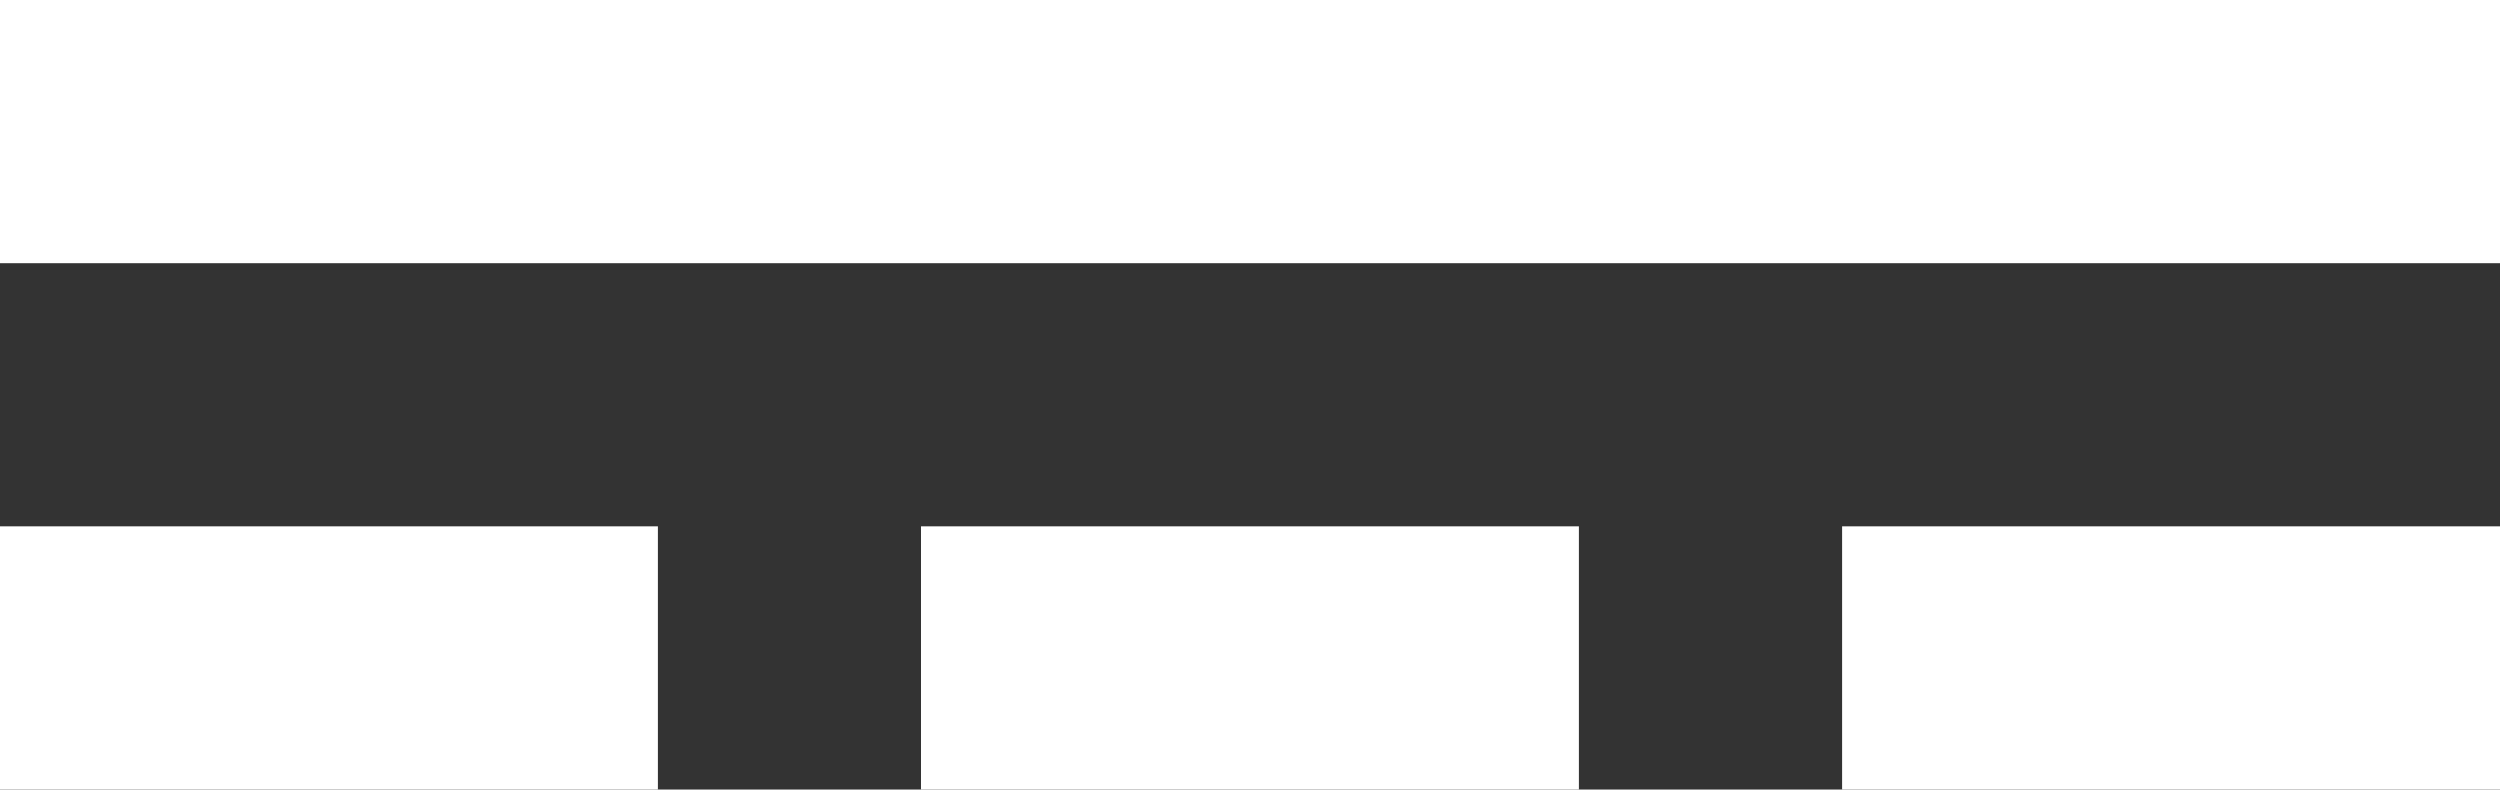 <svg id="input" xmlns="http://www.w3.org/2000/svg" viewBox="0 0 25 7.895">
  <rect x="0" y="0" width="25" height="7.895" fill="#333333" stroke="none"/>
  <defs>
    <style>
      .cls-1 {
        fill: #fff;
      }
    </style>
  </defs>
  <g id="Group_882" data-name="Group 882" transform="translate(0 0)">
    <g id="Group_881" data-name="Group 881" transform="translate(0 0)">
      <rect id="Rectangle_471" data-name="Rectangle 471" class="cls-1" width="6.579" height="2.632" transform="translate(9.21 5.263)"/>
      <rect id="Rectangle_472" data-name="Rectangle 472" class="cls-1" width="6.579" height="2.632" transform="translate(0 5.263)"/>
      <rect id="Rectangle_473" data-name="Rectangle 473" class="cls-1" width="6.579" height="2.632" transform="translate(18.421 5.263)"/>
      <rect id="Rectangle_474" data-name="Rectangle 474" class="cls-1" width="25" height="2.632"/>
    </g>
  </g>
</svg>
